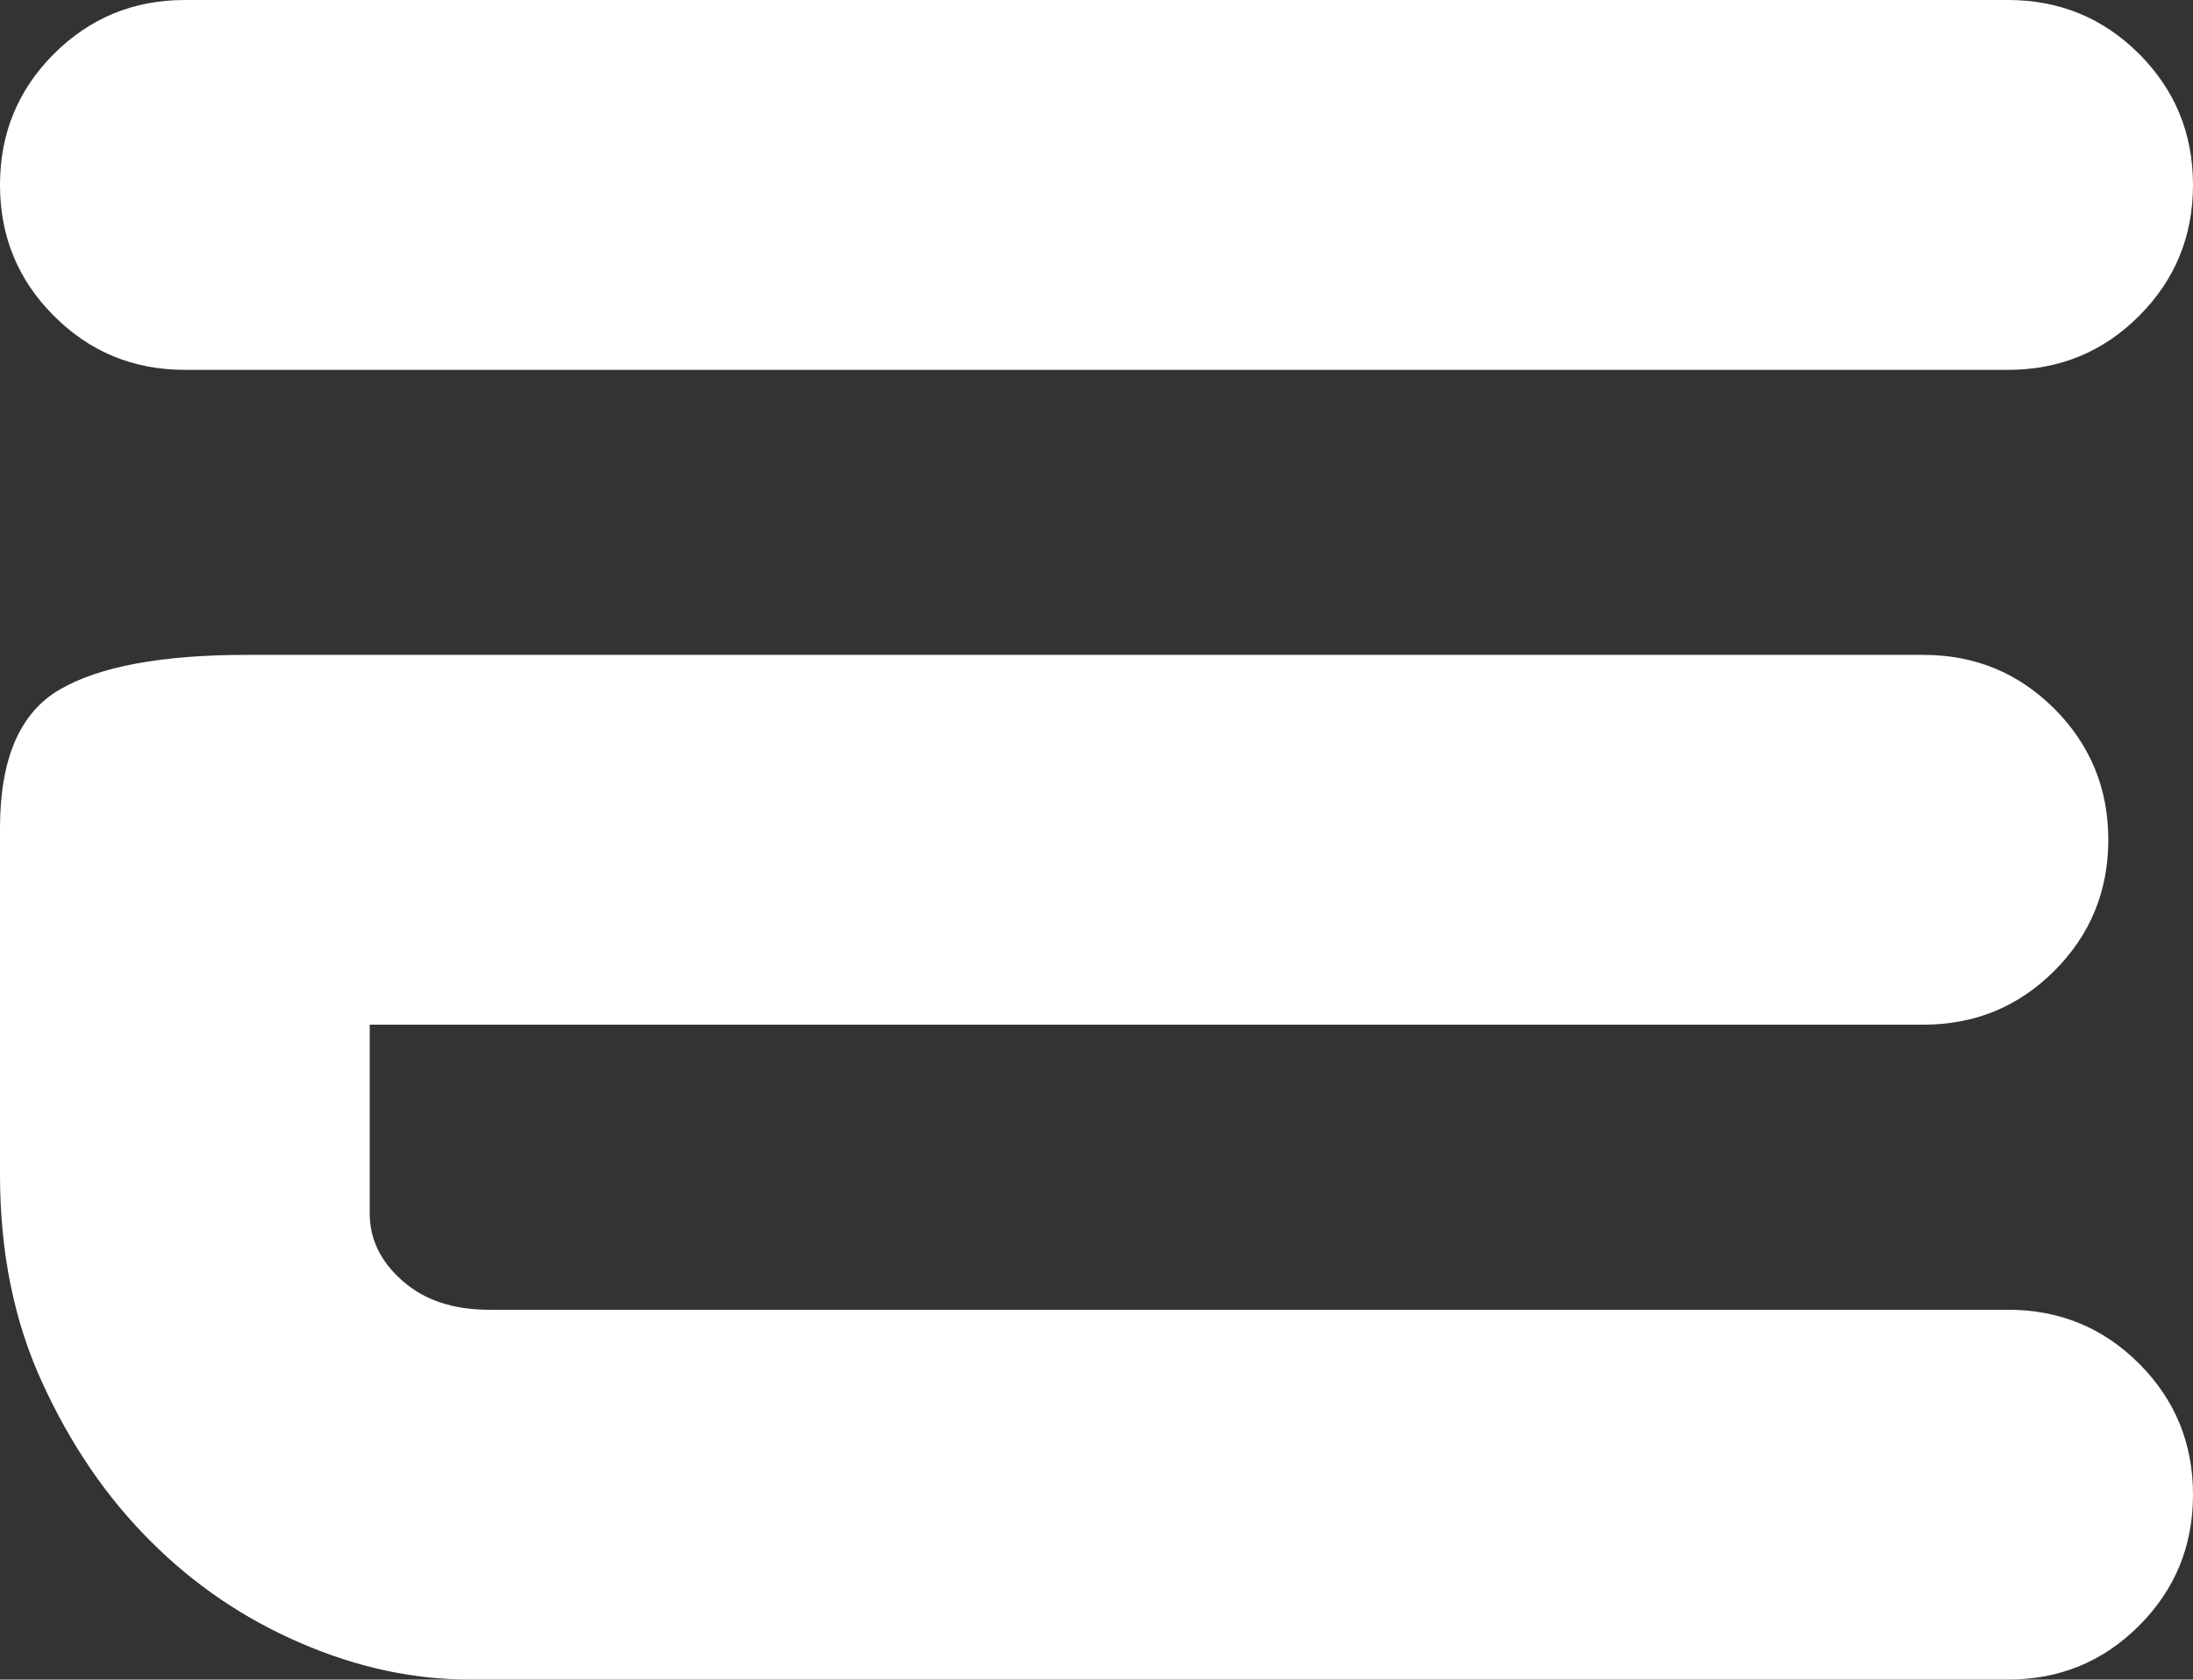 <svg version="1.1" id="图层_1" x="0px" y="0px" width="121.014px" height="92.673px" viewBox="0 0 121.014 92.673" enable-background="new 0 0 121.014 92.673" xml:space="preserve" xmlns="http://www.w3.org/2000/svg" xmlns:xlink="http://www.w3.org/1999/xlink" xmlns:xml="http://www.w3.org/XML/1998/namespace">
  <rect x="0" y="0" width="121.014" height="92.673" fill="#333333" stroke="none"/>
  <path fill="#FFFFFF" d="M2.973,2.975C4.958,0.994,7.364,0,10.203,0h100.609c2.83,0,5.246,0.994,7.229,2.975
	c1.983,1.987,2.972,4.394,2.972,7.226c0,2.837-0.988,5.245-2.972,7.227c-1.983,1.989-4.399,2.979-7.229,2.979H10.203
	c-2.839,0-5.245-0.99-7.23-2.979C0.988,15.446,0,13.038,0,10.201C0,7.369,0.988,4.962,2.973,2.975z M121.014,82.471
	c0-2.832-0.988-5.243-2.972-7.227c-1.983-1.988-4.399-2.976-7.229-2.976H26.993c-1.985,0-3.579-0.53-4.782-1.595
	c-1.207-1.063-1.809-2.301-1.809-3.719V56.538h85.738c2.837,0,5.242-0.989,7.226-2.974c1.98-1.984,2.974-4.391,2.974-7.227
	c0-2.834-0.993-5.24-2.974-7.229c-1.983-1.98-4.389-2.974-7.226-2.974H13.604c-4.677,0-8.112,0.636-10.311,1.913
	C1.097,39.323,0,41.872,0,45.695v19.132c0,4.253,0.773,8.079,2.338,11.478c1.557,3.401,3.54,6.307,5.951,8.713
	c2.406,2.413,5.172,4.292,8.287,5.634c3.117,1.35,6.234,2.021,9.354,2.021h84.883c2.83,0,5.246-0.989,7.229-2.977
	C120.025,87.712,121.014,85.306,121.014,82.471z" class="color c1"/>
</svg>